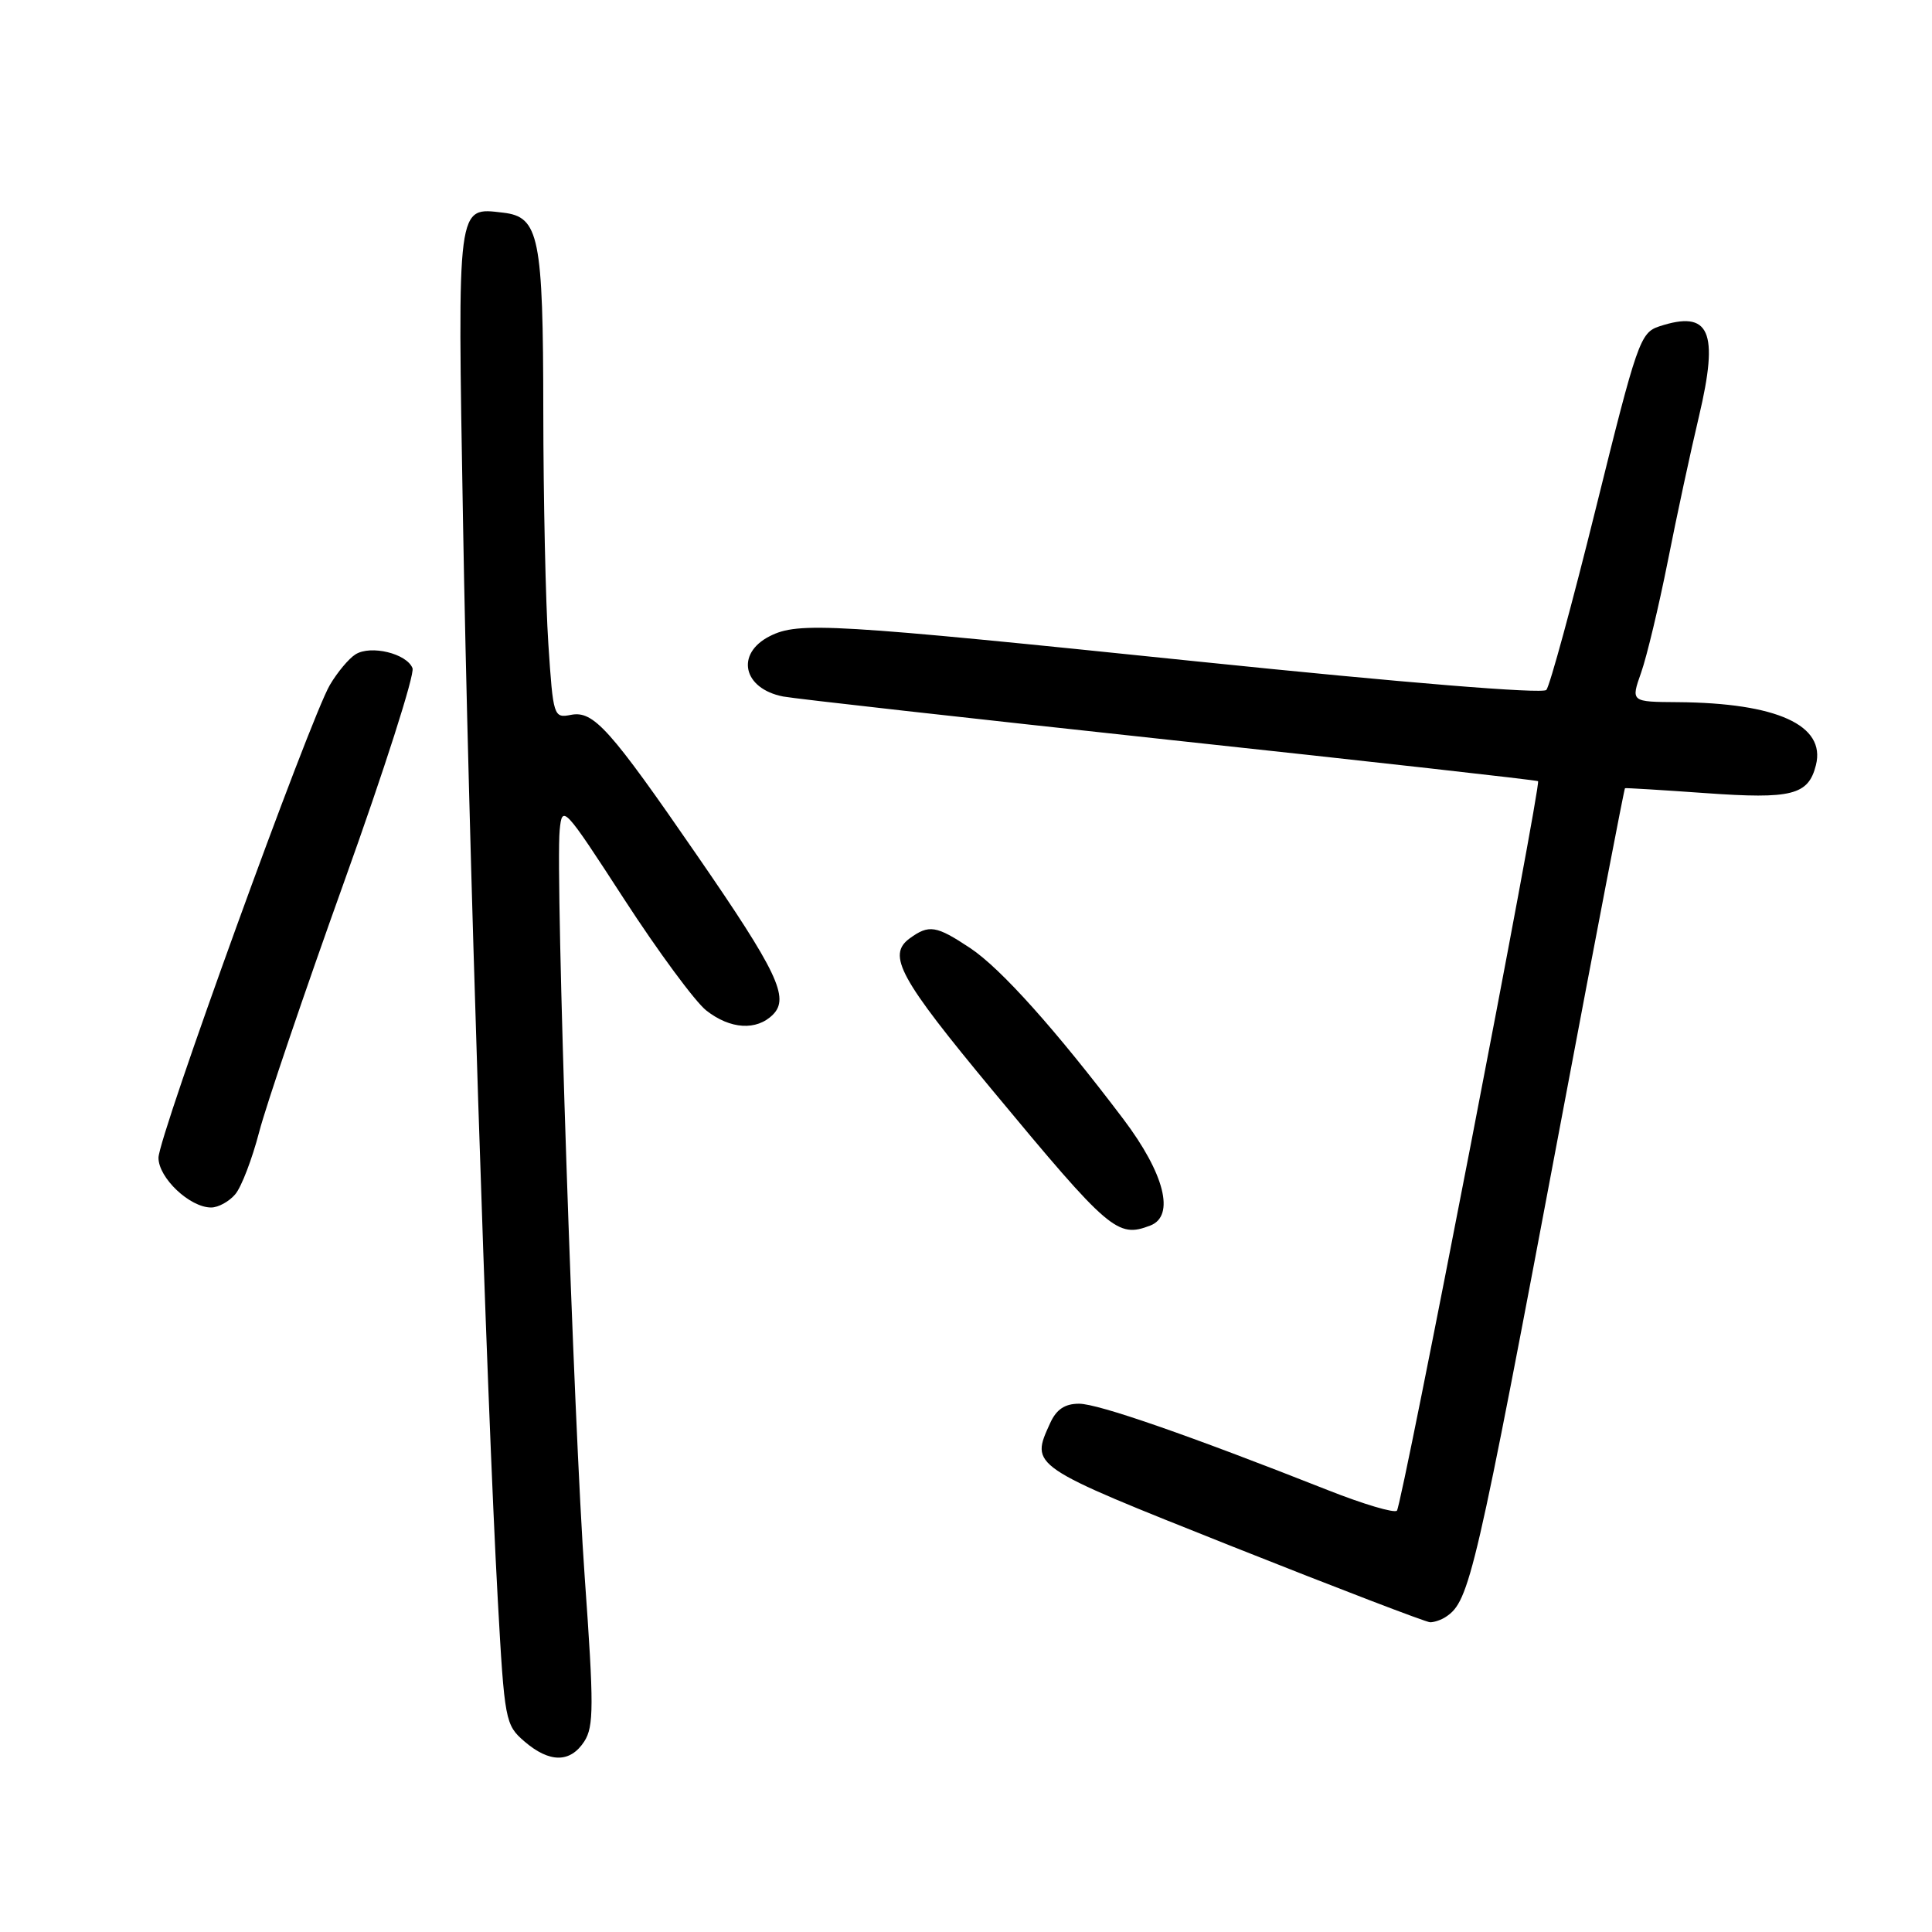 <?xml version="1.0" encoding="UTF-8" standalone="no"?>
<!DOCTYPE svg PUBLIC "-//W3C//DTD SVG 1.1//EN" "http://www.w3.org/Graphics/SVG/1.1/DTD/svg11.dtd" >
<svg xmlns="http://www.w3.org/2000/svg" xmlns:xlink="http://www.w3.org/1999/xlink" version="1.1" viewBox="0 0 256 256">
 <g >
 <path fill="currentColor"
d=" M 77.42 230.75 C 78.69 228.78 78.70 226.04 77.48 209.00 C 76.01 188.54 73.58 116.01 74.16 110.00 C 74.49 106.59 74.70 106.81 82.70 119.14 C 87.21 126.09 92.11 132.73 93.58 133.89 C 96.76 136.39 100.25 136.61 102.42 134.44 C 104.64 132.21 103.00 128.76 92.35 113.32 C 80.80 96.55 78.65 94.15 75.67 94.72 C 73.36 95.17 73.30 94.99 72.66 85.34 C 72.30 79.93 72.00 66.05 71.99 54.50 C 71.97 31.34 71.44 28.73 66.67 28.18 C 60.51 27.47 60.62 26.60 61.35 69.00 C 62.05 110.16 64.47 184.89 65.96 212.00 C 66.85 228.04 66.95 228.56 69.49 230.75 C 72.82 233.61 75.56 233.61 77.42 230.75 Z  M 191.60 214.23 C 194.73 212.15 195.45 209.03 207.04 147.51 C 211.49 123.87 215.22 104.49 215.32 104.44 C 215.42 104.39 220.21 104.68 225.97 105.09 C 237.44 105.91 239.62 105.36 240.62 101.38 C 241.95 96.09 235.45 93.14 222.29 93.04 C 216.09 93.00 216.09 93.00 217.46 89.12 C 218.21 86.99 219.80 80.35 220.99 74.37 C 222.17 68.39 224.03 59.76 225.12 55.18 C 227.80 43.85 226.56 41.04 219.85 43.25 C 217.34 44.08 216.92 45.30 211.47 67.31 C 208.31 80.07 205.35 90.91 204.90 91.42 C 204.40 91.97 186.02 90.47 158.78 87.66 C 110.03 82.62 105.81 82.37 102.01 84.29 C 97.42 86.61 98.44 91.25 103.77 92.29 C 105.27 92.58 128.32 95.16 155.00 98.04 C 181.68 100.91 203.63 103.37 203.80 103.51 C 204.26 103.90 185.78 199.41 185.10 200.17 C 184.77 200.53 180.68 199.32 176.00 197.47 C 157.51 190.17 145.52 186.00 142.98 186.00 C 141.10 186.00 139.98 186.75 139.16 188.55 C 136.53 194.33 136.30 194.17 163.25 204.90 C 177.14 210.42 188.95 214.95 189.50 214.96 C 190.05 214.96 191.00 214.64 191.60 214.23 Z  M 152.42 162.39 C 155.73 161.12 154.31 155.52 148.86 148.30 C 139.92 136.48 132.63 128.33 128.55 125.62 C 124.04 122.63 123.10 122.48 120.54 124.34 C 117.51 126.56 119.17 129.61 131.53 144.50 C 147.03 163.18 148.06 164.06 152.42 162.39 Z  M 31.17 158.25 C 31.99 157.29 33.41 153.57 34.34 150.00 C 35.27 146.43 40.35 131.47 45.63 116.76 C 50.91 102.06 54.97 89.36 54.66 88.54 C 53.91 86.60 49.12 85.43 47.10 86.71 C 46.22 87.26 44.70 89.08 43.71 90.76 C 41.03 95.34 21.00 150.59 21.00 153.41 C 21.00 156.08 25.15 160.00 27.98 160.00 C 28.92 160.00 30.36 159.21 31.17 158.25 Z "/>
</g>
</svg>
